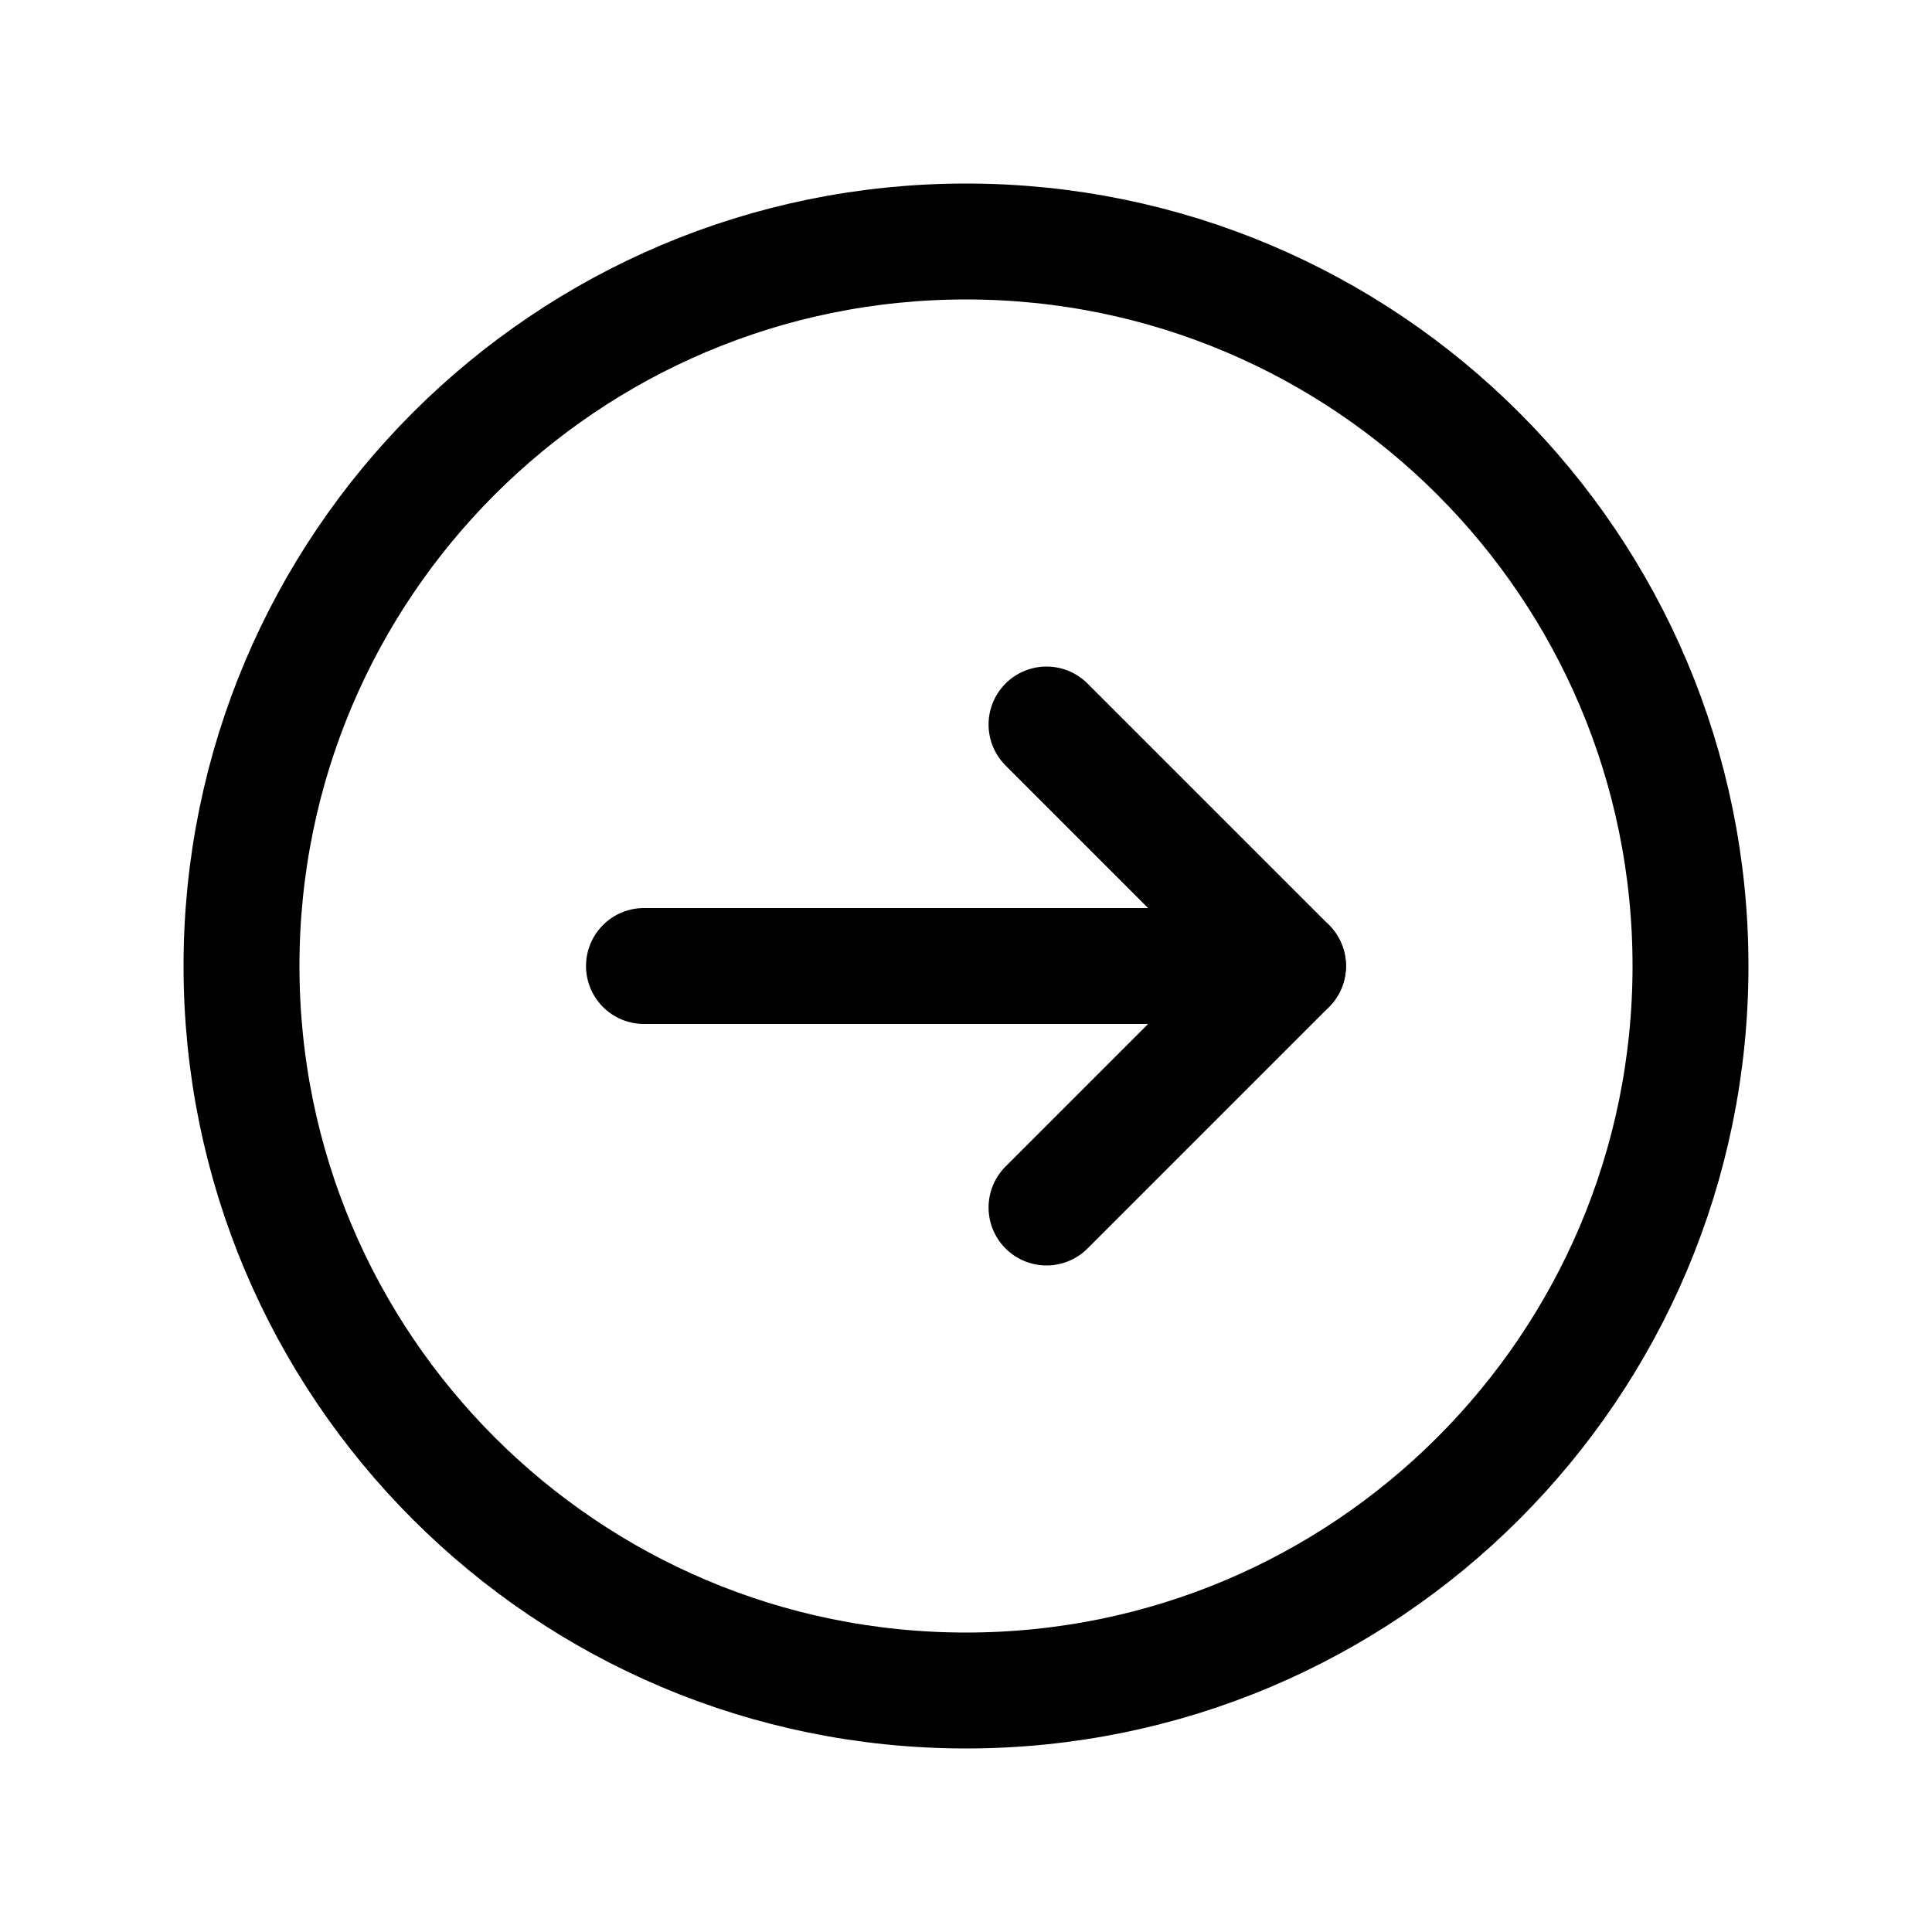 <svg width="25" height="25" viewBox="0 0 25 25" fill="none" xmlns="http://www.w3.org/2000/svg">
  <path fill-rule="evenodd" clip-rule="evenodd" d="M12.5 21.875V21.875C7.322 21.875 3.125 17.678 3.125 12.5V12.5C3.125 7.322 7.322 3.125 12.5 3.125V3.125C17.678 3.125 21.875 7.322 21.875 12.5V12.5C21.875 17.678 17.678 21.875 12.5 21.875Z" stroke="currentColor" stroke-width="1.5" stroke-linecap="round" stroke-linejoin="round"/>
  <path d="M16.667 12.5H8.333" stroke="currentColor" stroke-width="1.5" stroke-linecap="round" stroke-linejoin="round"/>
  <path d="M13.542 9.375L16.667 12.5L13.542 15.625" stroke="currentColor" stroke-width="1.5" stroke-linecap="round" stroke-linejoin="round"/>
</svg>
